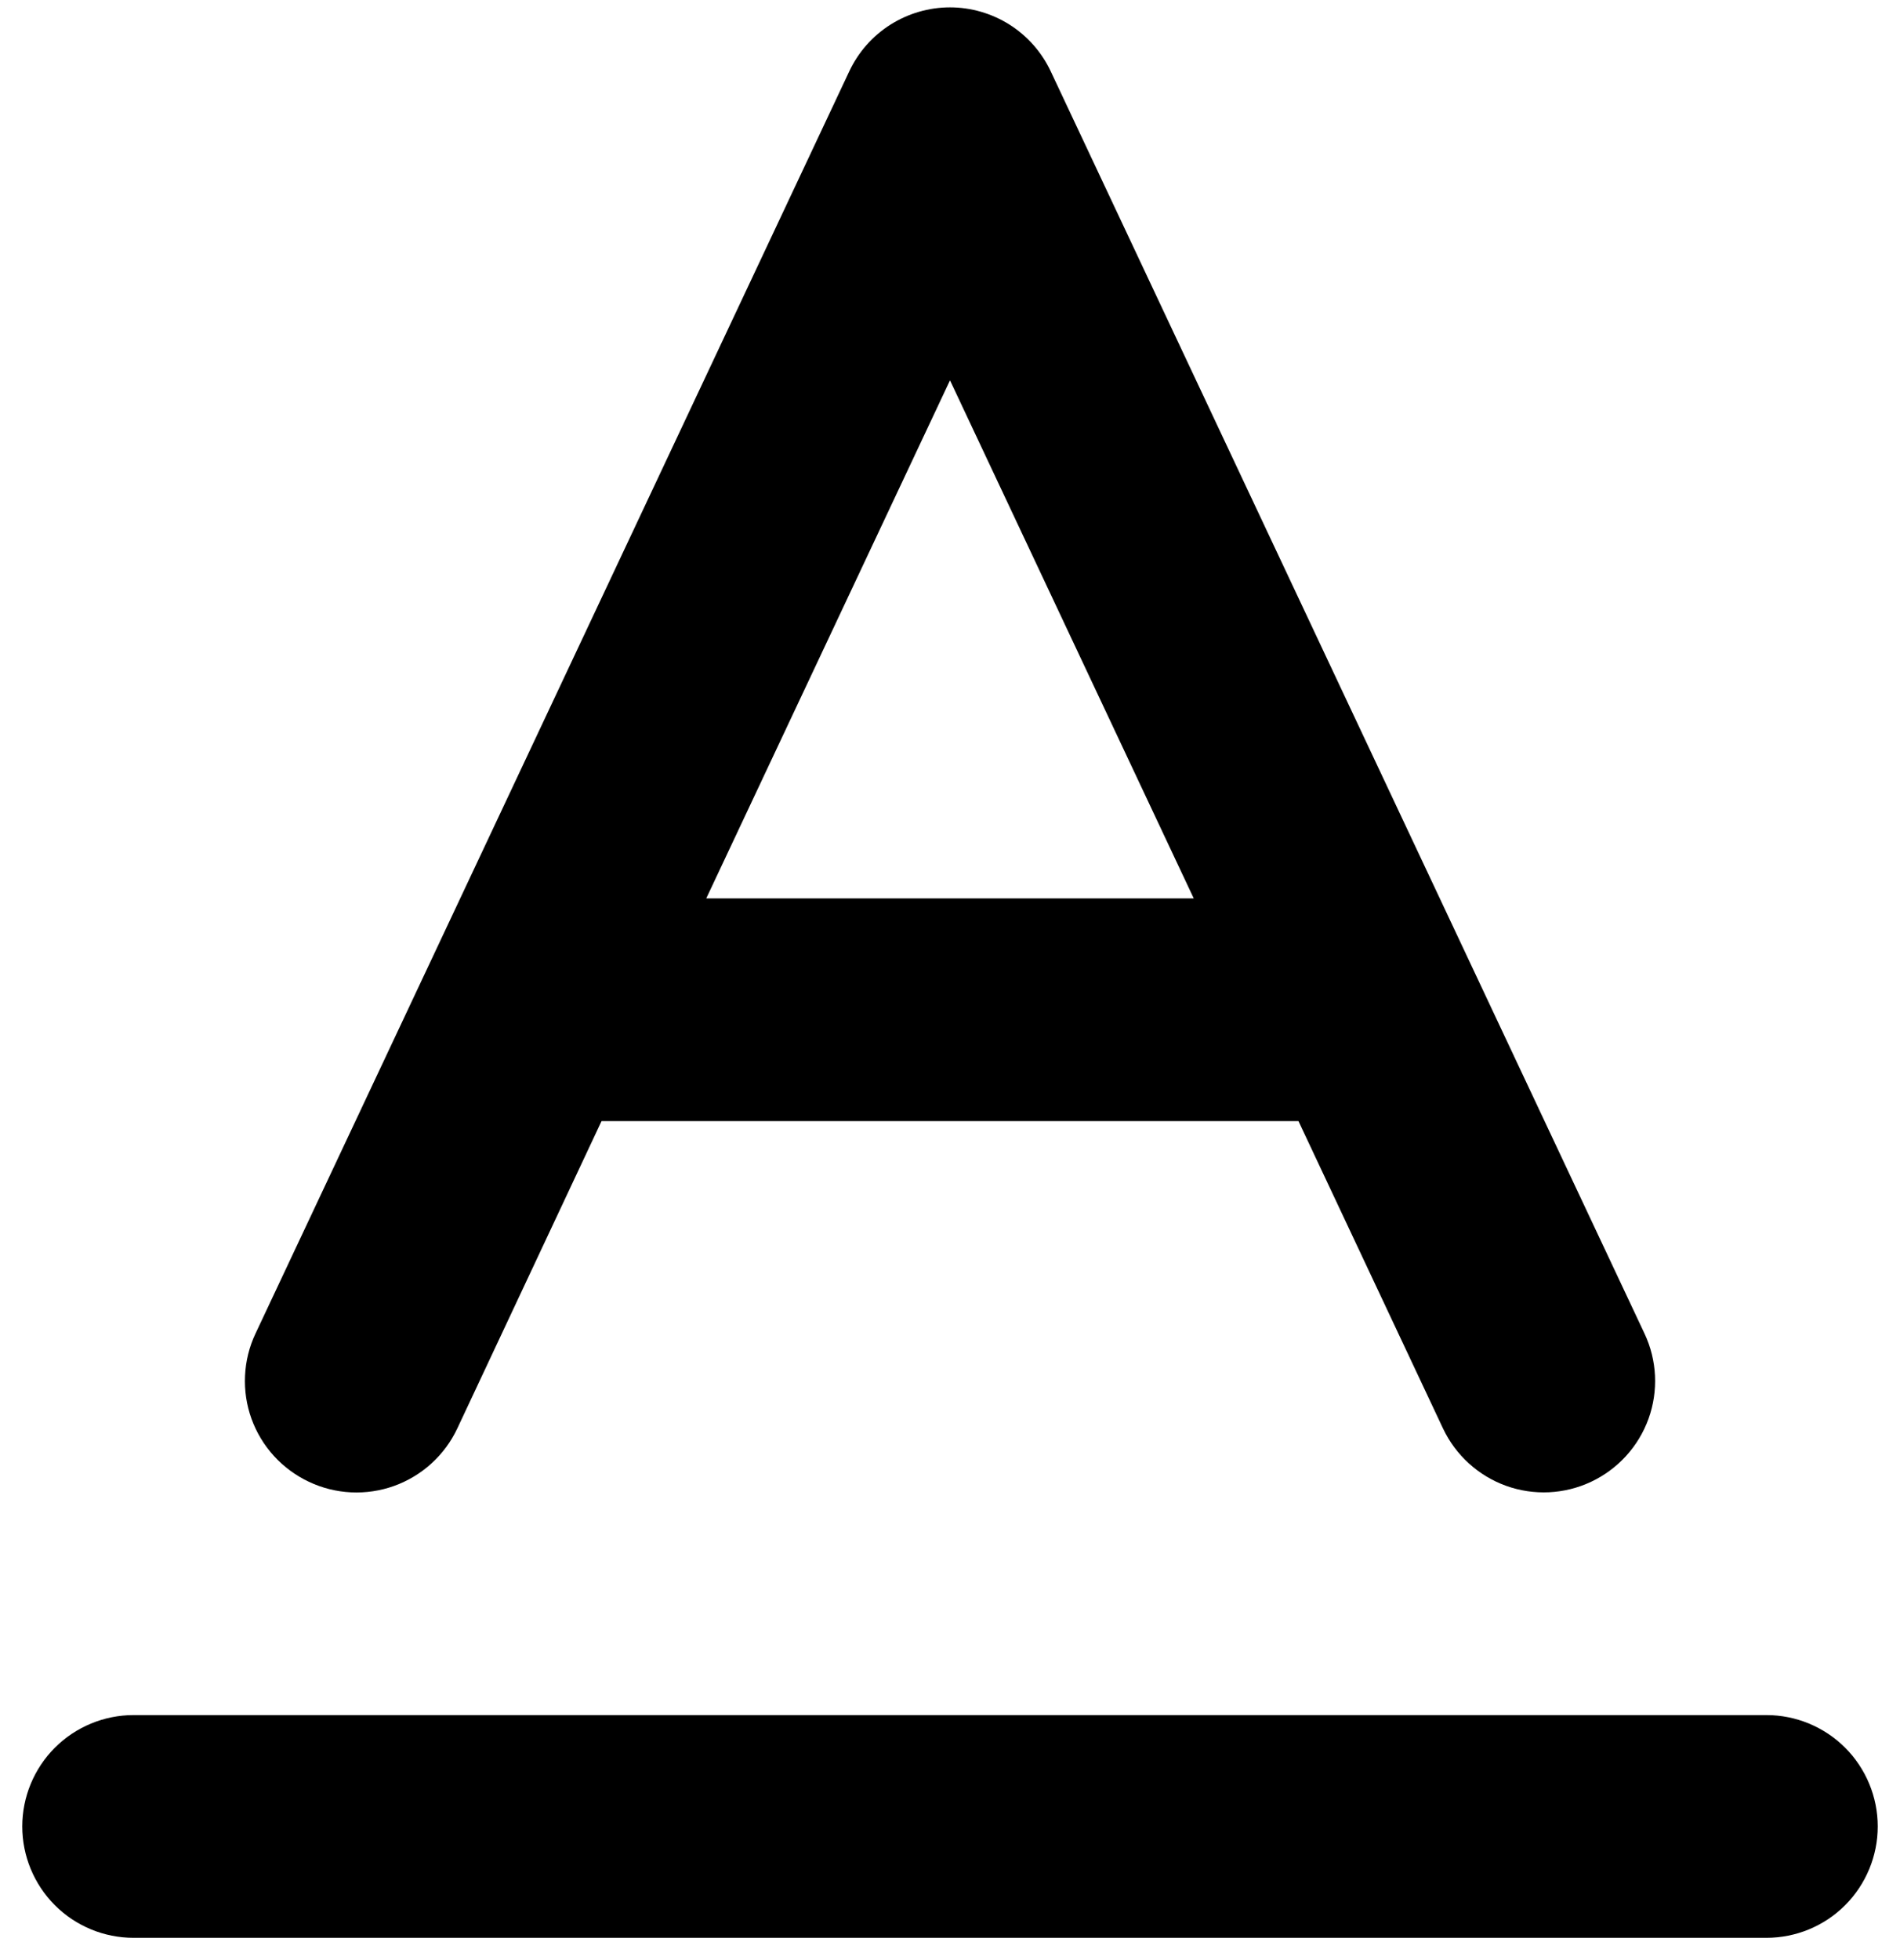 <svg width="32" height="33" viewBox="0 0 32 33" fill="none" xmlns="http://www.w3.org/2000/svg">
<path d="M5.202 24.947C5.425 25.053 5.666 25.113 5.913 25.125C6.159 25.137 6.406 25.1 6.638 25.017C6.87 24.933 7.084 24.805 7.266 24.639C7.449 24.473 7.597 24.272 7.702 24.049L10.131 18.875H21.869L24.303 24.049C24.515 24.498 24.897 24.846 25.365 25.015C25.833 25.183 26.348 25.159 26.798 24.947C27.248 24.735 27.596 24.353 27.765 23.885C27.933 23.417 27.909 22.902 27.697 22.452L17.697 1.202C17.546 0.88 17.305 0.607 17.005 0.416C16.704 0.226 16.356 0.124 16 0.124C15.644 0.124 15.296 0.226 14.995 0.416C14.694 0.607 14.454 0.88 14.303 1.202L4.303 22.452C4.198 22.674 4.138 22.916 4.127 23.162C4.115 23.408 4.152 23.654 4.235 23.885C4.319 24.117 4.447 24.33 4.613 24.512C4.779 24.694 4.979 24.842 5.202 24.947ZM16 6.403L20.105 15.125H11.895L16 6.403ZM31.625 30.75C31.625 31.247 31.427 31.724 31.076 32.076C30.724 32.428 30.247 32.625 29.75 32.625H2.25C1.753 32.625 1.276 32.428 0.924 32.076C0.573 31.724 0.375 31.247 0.375 30.75C0.375 30.253 0.573 29.776 0.924 29.424C1.276 29.073 1.753 28.875 2.25 28.875H29.75C30.247 28.875 30.724 29.073 31.076 29.424C31.427 29.776 31.625 30.253 31.625 30.75Z" fill="black"/>
</svg>